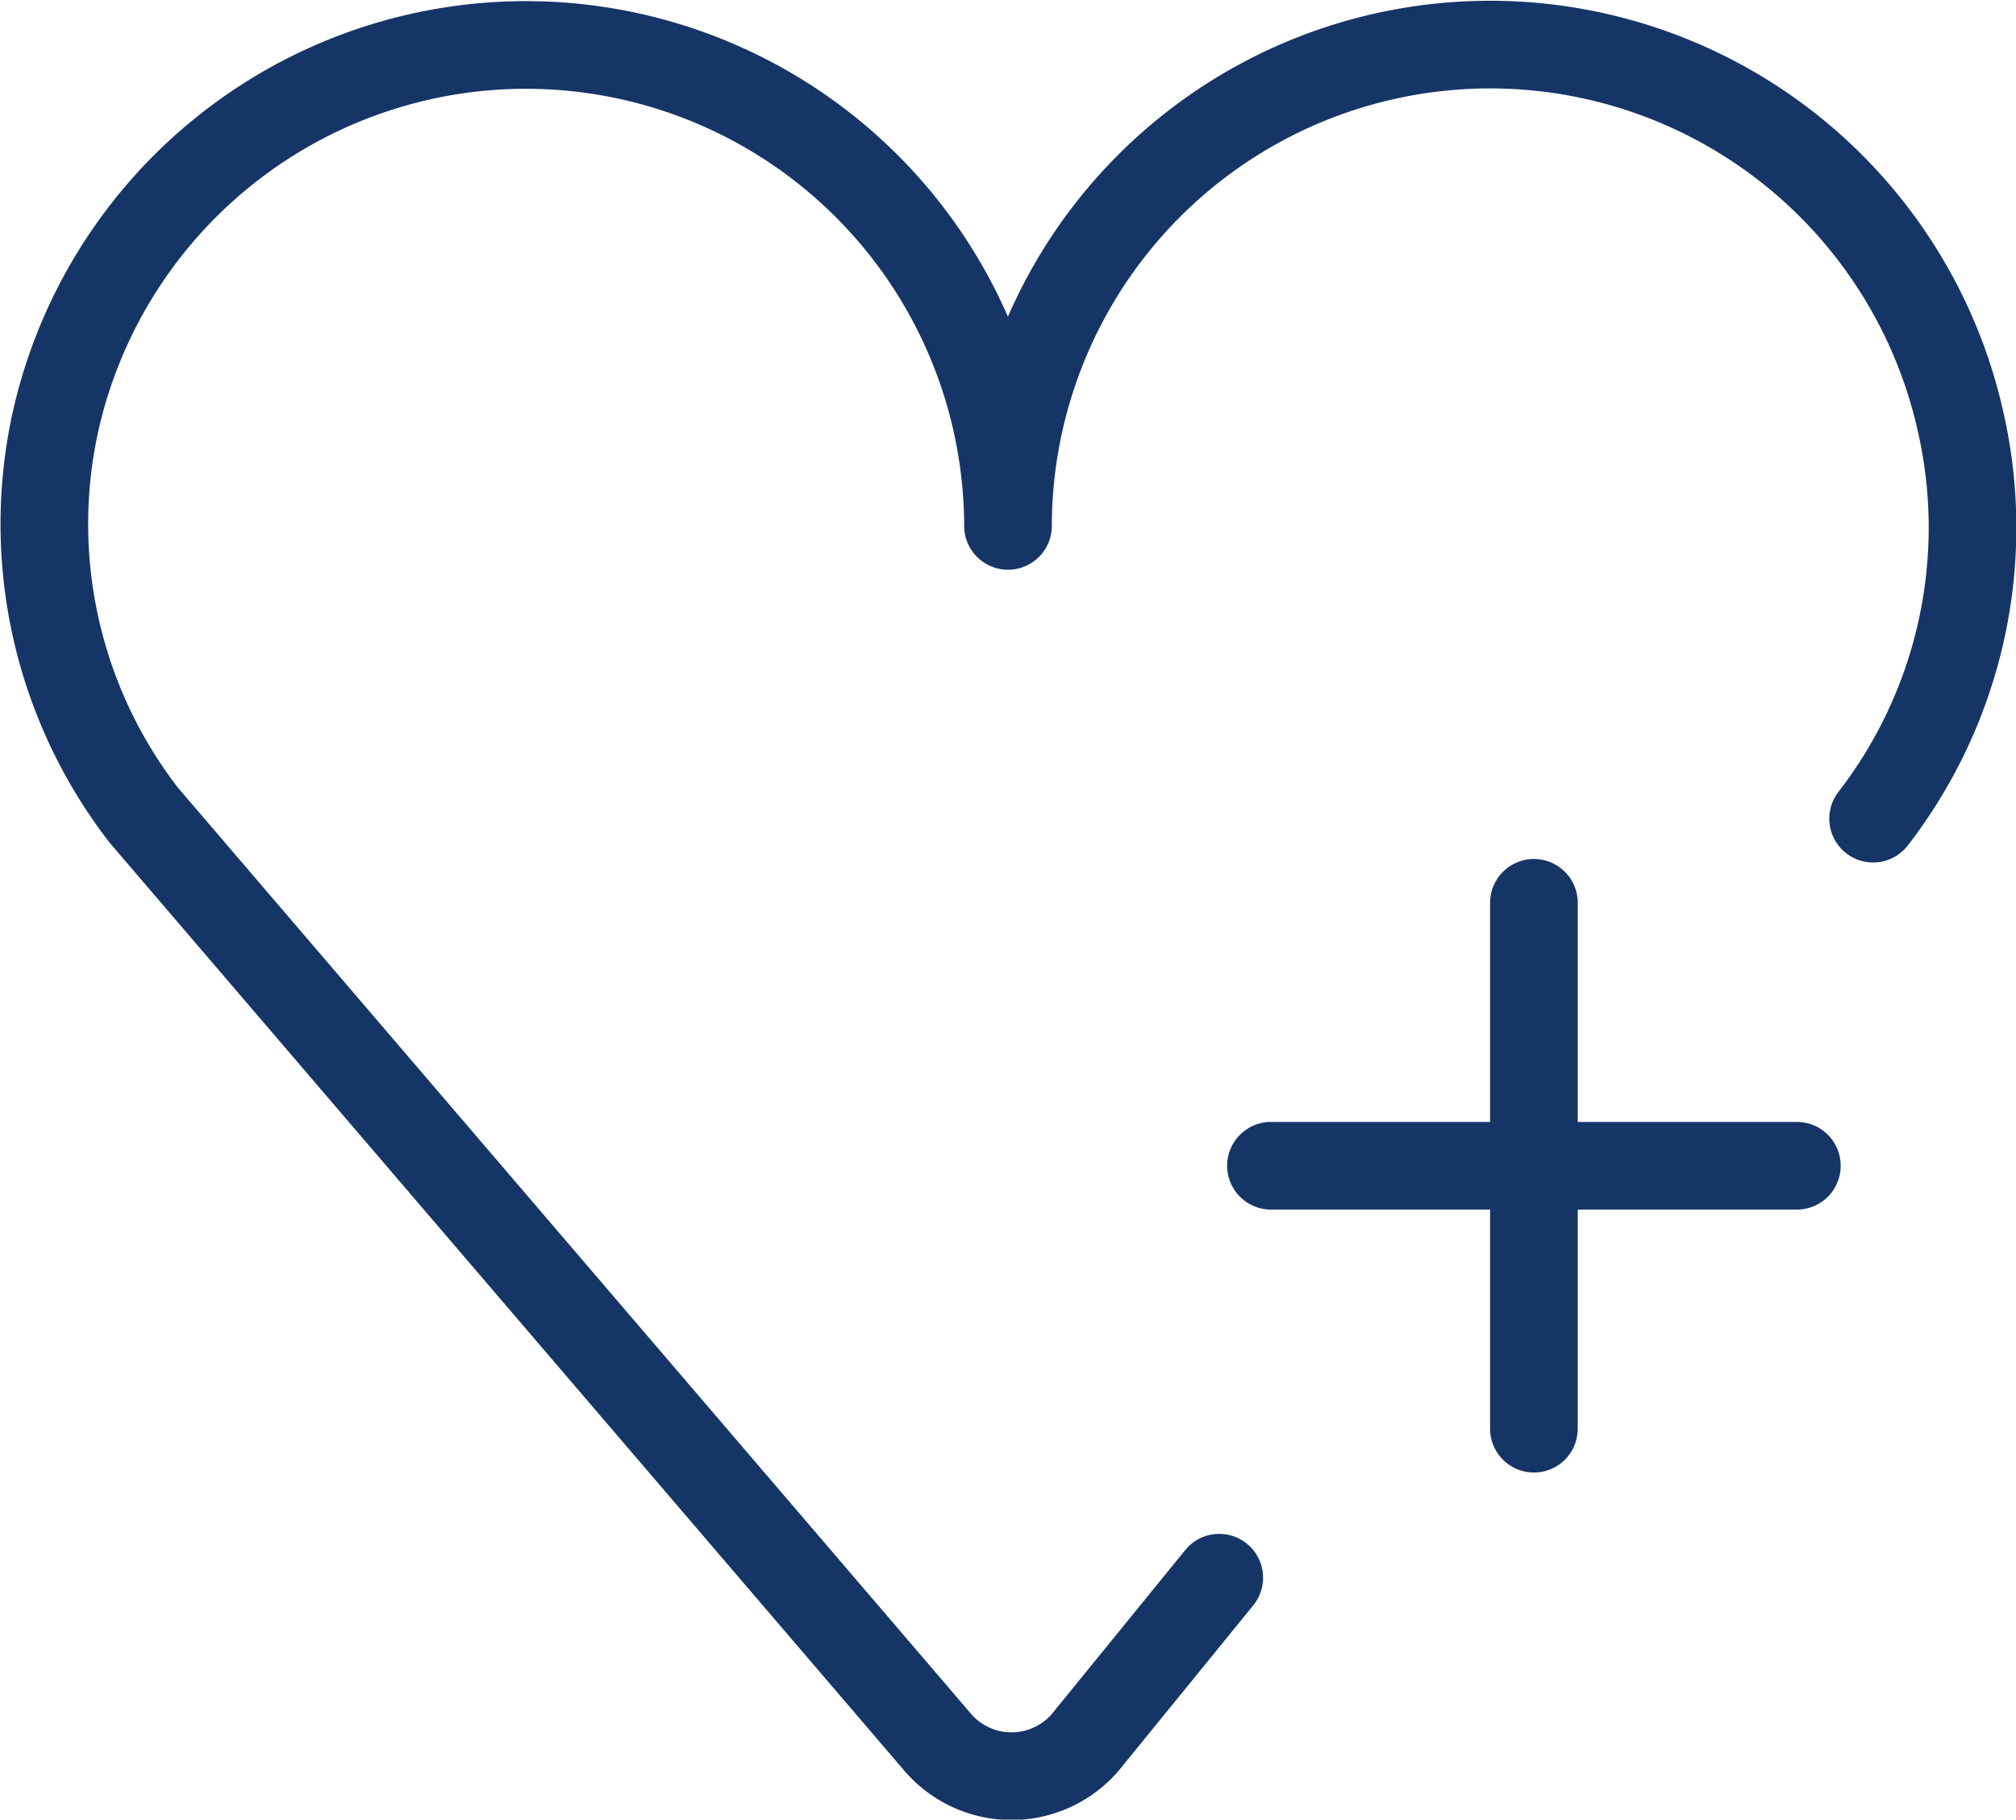 <svg xmlns="http://www.w3.org/2000/svg" viewBox="0 0 23 20.76"><title>heart--add</title><line x1="17.5" y1="10.3" x2="17.5" y2="16.3" fill="none" stroke="#163567" stroke-linecap="round" stroke-linejoin="round"/><line x1="20.5" y1="13.3" x2="14.5" y2="13.3" fill="none" stroke="#163567" stroke-linecap="round" stroke-linejoin="round"/><path d="M21.37,9.34l0,0h0a5.43,5.43,0,0,0,1-4.52A5.5,5.5,0,0,0,11.5,6,5.5,5.5,0,0,0,.64,4.78a5.43,5.43,0,0,0,1,4.52h0l9.06,10.58a1.11,1.11,0,0,0,1.68,0L13.91,18" fill="none" stroke="#163567" stroke-linecap="round" stroke-linejoin="round"/></svg>
